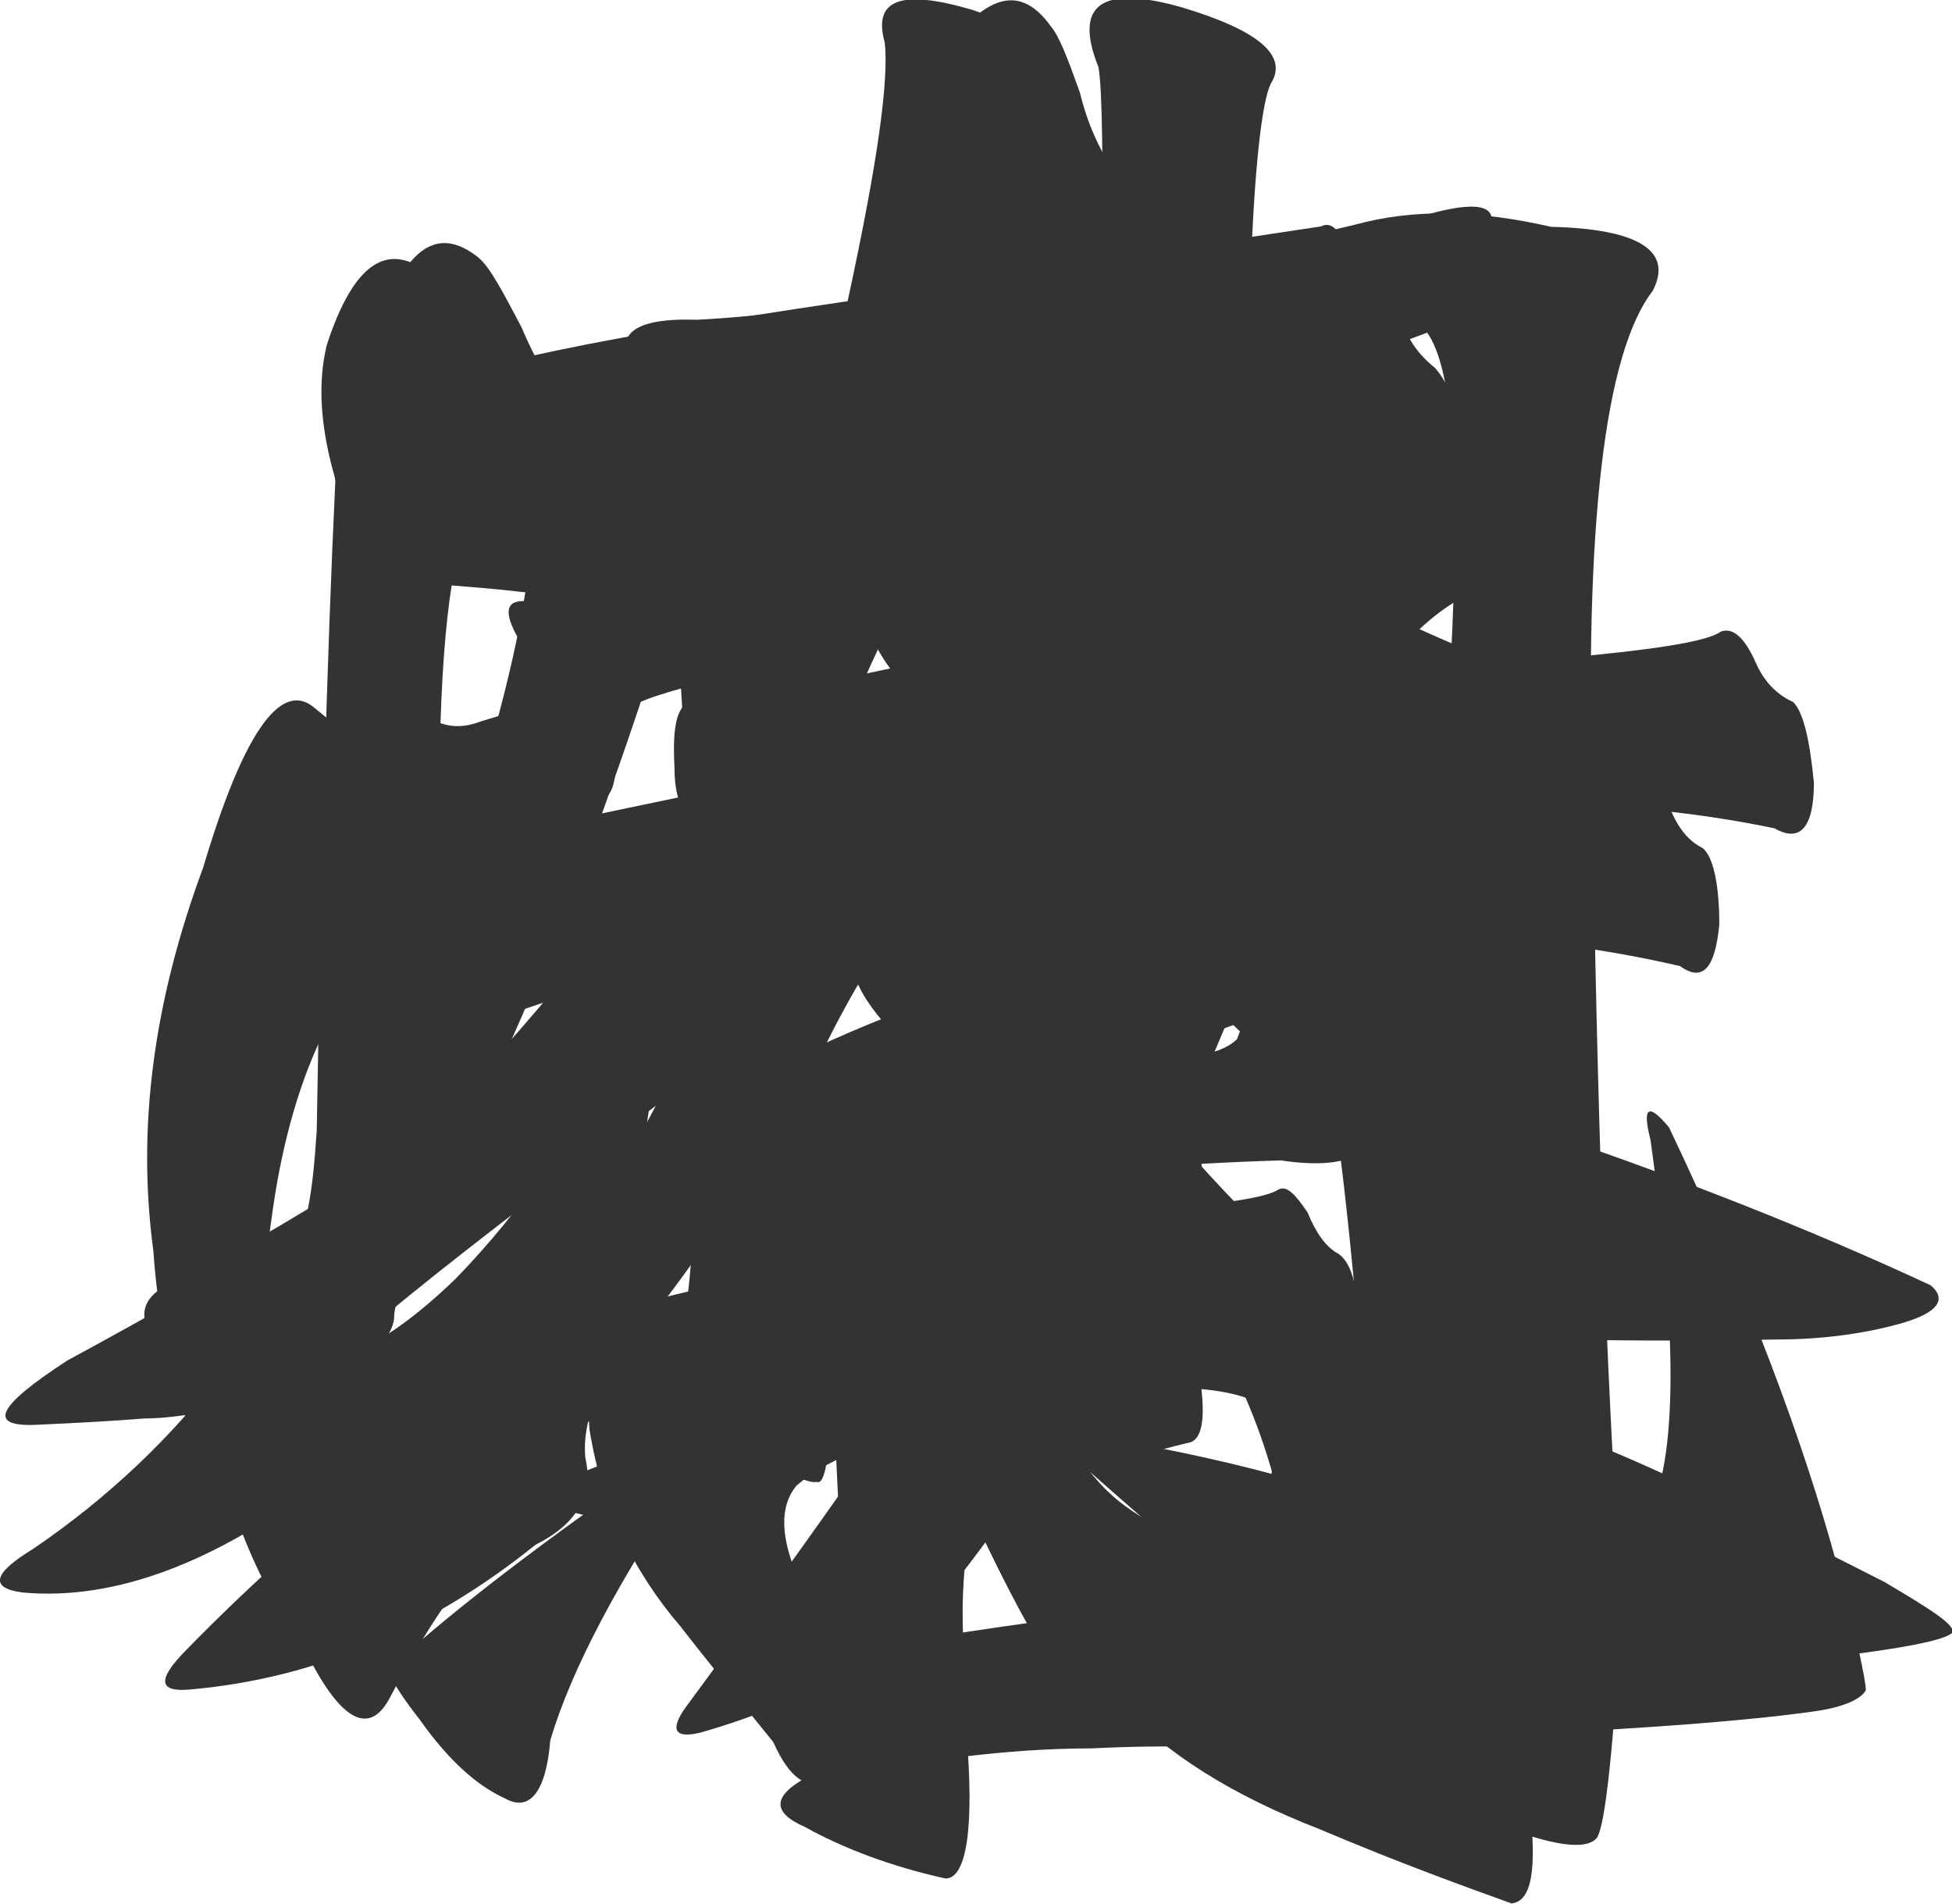 <?xml version="1.0" encoding="utf-8"?>
<!-- Generator: Adobe Illustrator 18.1.1, SVG Export Plug-In . SVG Version: 6.00 Build 0)  -->
<!DOCTYPE svg PUBLIC "-//W3C//DTD SVG 1.1//EN" "http://www.w3.org/Graphics/SVG/1.1/DTD/svg11.dtd">
<svg version="1.1" xmlns="http://www.w3.org/2000/svg" xmlns:xlink="http://www.w3.org/1999/xlink" x="0px" y="0px"
	 viewBox="165.8 80.5 462.2 450.7" enable-background="new 165.8 80.5 462.2 450.7" xml:space="preserve">
<g id="qin">
	<path display="inline" fill="#333333" d="M586.5,397.6c-59.2,1-89.1-1-89.1-6.4c-1-5.4-2-10.8-2.4-15.2
		c-4.9-19.1-22-40.6-50.4-64.6c-16.6-12.7-31.8-22-45.5-28.9c-3.9,0.5-7.8,1-11.3,1.5c-15.2,2-29.4,4.4-42.1,6.4
		c-22.5,30.8-47.5,58.3-73.9,82.3c-8.3,7.3-12.7,14.2-12.7,20.1c-1,6.4-8.8,11.3-23,16.2c-15.2,4.9-27.9,7.3-36.2,7.3
		c-5.9,0.5-14.7,1-25.5,1.5c-11.8,0.5-9.3-4.4,7.3-15.2c18.1-9.8,38.7-21.5,61.7-34.3c21.5-16.6,44.1-40.6,67.6-71
		c-24,4.9-44.6,10.8-60.7,17.1c-3.9,2.4-9.3-2.4-16.6-14.7c-7.8-11.3-3.9-15.2,11.3-11.8c25-6.9,52.9-12.7,83.7-19.1
		c3.9-8.8,7.8-18.1,12.7-28.9c-14.7,3.4-23,5.9-25.9,7.8c-11.3,6.9-17.6,7.8-18.6,2c-2-5.4-4.9-11.3-7.8-17.1
		c-3.9-6.4-3.9-9.8,0.5-9.8c3.9,0,8.3,0,13.2-1c11.3-2.9,26.9-5.4,48-9.3c2.9-9.8,5.9-20.1,9.3-31.8c-32.8,5.9-51.4,10.3-55.3,13.2
		c-12.7,7.3-20.1,8.3-20.6,2c-2-5.9-4.9-12.2-8.3-19.6c-3.9-6.4-3.9-9.8,1-10.3c3.9,0,7.8,0,13.7-1c17.1-3.9,42.6-8.3,75.9-13.2
		c6.9-31.8,9.8-51.9,8.8-61.2c-2.9-10.3,3.9-12.7,20.6-7.8c15.2,4.9,21.1,10.8,18.1,17.1c-2,2-6.9,17.1-13.2,46
		c19.1-2.9,45-6.9,77.8-11.8c3.9-2,6.9,4.4,8.8,19.6c1,15.2-4.4,20.1-15.2,14.2c-25.5,1.5-52.4,4.4-79.8,7.8c-1,1-1.5,2-0.5,2
		c-3.9,10.3-6.4,19.6-8.3,28.9c18.1-3.4,45-8.3,82.3-13.7c2.4-2,4.9,3.9,7.3,17.6c1,13.2-3.4,17.6-12.7,12.2
		c-26.9,2-55.8,5.9-86.7,11.3c-4.9,10.3-8.8,20.1-11.8,28.4c9.3-2,19.6-3.4,30.4-5.4c26.9-3.4,52.4-6.4,76.4-8.3
		c24-2,38.7-3.9,43.1-6.4c2.9-1,5.4,1,7.3,5.9c2,4.9,4.4,8.3,8.3,9.8c2.4,2,3.9,8.3,3.9,18.1c0,9.3-2.4,12.7-8.3,9.3
		c-23-4.9-48-6.9-74.9-6.9c5.9,7.8,13.7,16.6,24,25.5c18.1,18.1,39.7,34.3,65.1,46.5c35.3,12.2,63.6,24,85.7,34.3
		c3.9,3.4,1.5,6.4-6.4,8.8C608,396.1,597.7,397.6,586.5,397.6z M265.3,469c16.6-14.2,36.7-28.9,60.7-45.5c2-1,3.4-1,4.9,0
		c1,1,0.5,2.4-0.5,4.4c-18.1,26.4-29.4,48-34.3,64.6c-1,12.2-4.9,17.1-10.8,13.7c-6.4-2.9-13.2-8.8-20.1-18.6
		c-7.3-9.3-9.8-14.7-6.4-15.7C260.9,471.5,262.8,470.5,265.3,469z M304.4,356.4c34.8-19.1,60.2-31.3,76.9-37.2
		c16.2-4.4,25.9-8.3,29.9-11.8c2-3.4,4.9-2.4,9.3,2.4c2.9,4.9,6.4,10.3,12.2,17.1c4.9,6.9,4.4,10.3-0.5,10.3
		c-15.2,1-32.3,3.9-51.4,9.3c6.4,1.5,12.2,2.9,18.1,4.4c6.9,1,7.8,3.9,3.4,8.3c-3.9,2.9-6.4,7.8-7.3,13.7
		c14.2-2.4,28.9-4.4,43.1-5.9c17.1-1.5,27.4-2.9,30.4-4.9c2-1,3.9,1,6.9,5.4c2,4.9,4.4,8.3,7.3,9.8c2.9,2,4.4,6.9,4.9,15.7
		c0,8.8-2.9,11.8-8.3,8.8c-25-4.9-53.4-5.4-85.2-2c-1,24-1,54.3,0.5,90.6c2,23,0,34.8-4.9,34.8c-13.2-2.9-24.5-7.3-33.3-12.2
		c-7.8-3.4-7.8-7.3,0.5-11.8c6.9-3.9,9.8-9.3,9.8-15.7c-1.5-31.3-2.9-58.3-3.9-81.3c-33.8,5.9-59.7,12.7-78.8,19.6
		c-3.9,2.4-9.3-2-16.2-12.7c-7.3-11.3-3.9-14.7,10.8-11.8c24-6.9,51.4-13.7,83.7-20.6c0-4.9,0-9.3,0-14.2c0-5.4-0.5-9.8-0.5-12.7
		c-22,6.4-40.1,9.3-54.3,9.8C301,361.8,300,359.9,304.4,356.4z M424.4,429.4c-5.9-4.9-4.4-7.3,3.9-8.3c31.8,5.4,59.2,13.2,82.3,23.5
		c2.9,1.5,3.9,10.3,3.4,25.5c-1,15.7-3.9,24.5-7.8,26.9c-4.9,2.4-8.8,1.5-11.3-2.4c-2.9-3.4-6.9-8.8-12.7-15.2
		C457.2,457.8,437.6,441.1,424.4,429.4z"/>
</g>
<g id="han">
	<path display="inline" fill="#333333" d="M202.1,376.5c-3.9-28.9,0-58.8,11.8-90.6c9.3-31.3,18.1-44.1,25.9-38.2
		c7.3,5.9,14.7,12.2,22.5,19.6c6.4,7.8,2.9,15.2-9.8,22.5c-15.2,11.8-25,32.3-28.4,62.2c-3.4,29.4-1.5,46.5,5.9,49.4
		c11.8,4.9,25.9-1,43.6-18.1c16.2-16.6,29.9-36.7,41.1-60.2c5.9-13.2,7.8-10.3,6.4,7.8c-5.9,22-13.2,41.6-21.1,57.8
		c-8.8,16.6-21.1,33.3-37.2,50.9c-6.9,6.9-12.7,14.7-17.6,22.5c-5.4,8.8-12.2,3.9-19.6-15.2C212.4,428.9,204.1,405.4,202.1,376.5z
		 M265.8,209.5c-10.3-21.1-14.2-38.2-10.3-52.9c6.9-18.1,14.2-22.5,23.5-15.2c2.9,2.4,5.9,8.3,10.3,16.6c3.9,9.3,8.8,17.1,15.2,23
		c5.4,6.9,10.3,13.2,14.7,18.6c2,2.4,1,6.4-2.4,11.3c-3.9,4.9-10.3,6.4-18.1,5.4c-9.8-0.5-17.1-1-22-1.5
		C270.7,214.9,266.7,213.5,265.8,209.5z M431.3,368.7c-24.5,32.3-57.8,55.3-97.9,68.1c-11.3,3.9-22,4.4-30.8,2
		c-9.8-2.4-10.3-5.4-1.5-8.8c36.2-13.2,67.6-38.2,95.5-74.4c2-2.9,3.9-5.9,5.9-9.3c-18.1-13.2-29.4-24-33.3-32.3
		c-5.4-10.8-14.7-16.2-25.9-17.6c-15.7-2.9-18.6-13.7-9.8-32.3c7.8-18.1,14.2-22,21.1-12.2c1,9.8,7.3,18.1,19.1,24
		c8.8,4.9,23.5,20.1,45.5,43.6c14.2-23.5,24-44.1,28.9-62.2c6.9-25.9,5.9-39.7-2-40.6c-13.7-1.5-35.7,3.9-65.1,17.6
		c-3.9,2-9.3-1-15.2-9.3c-7.8-7.3-7.8-11.3,0-13.2c18.1-7.8,38.7-15.7,61.2-25.5c22-9.3,39.2-10.8,51.4-6.4
		c10.3,2.4,22.5,8.3,36.2,17.6c13.7,9.8,14.7,17.1,3.9,21.5c-16.2,5.9-29.4,21.5-38.7,47.5c-10.8,26.4-22,52.4-33.3,79.3
		c-1,1.5-2,2.9-2.4,3.9c21.1,24,40.1,41.6,58.3,52.9c9.3,6.9,23,13.7,40.6,19.6c17.1,6.9,40.1,18.1,69,32.8
		c10.8,6.4,16.2,9.8,16.2,11.8c-1,2-13.7,4.4-37.2,6.9c-36.2,2-73.9-2.9-112.1-14.7c-8.8-3.4-12.2-6.9-11.3-10.3
		c0.5-2.9,1-7.3,1-13.7C462.1,408.3,449.4,386.3,431.3,368.7z"/>
</g>
<g id="tang">
	<path display="inline" fill="#333333" d="M427.8,385.8c28.9-3.9,52.4-0.5,71.5,9.8c11.3,5.4,21.1,11.8,29.9,17.6
		c7.3,6.4,6.9,10.8-1.5,13.7c-7.8,4.9-17.1,13.7-27.4,25.5c-11.8,12.2-16.6,24.5-15.7,35.7c0,4.9-1,8.3-2,9.3c-2,1-5.9,0.5-11.3-1.5
		c-13.2-2-28.9-2.4-47-1.5c-20.1,0-41.1,2.9-62.2,7.3c-4.9,2.9-9.3,0-13.2-8.8c-3.9-4.9-11.3-13.7-22-27.4
		c-11.3-13.2-18.6-28.4-21.5-46.5c-1-10.3,2.4-14.7,10.3-13.2c13.2,0.5,29.4-2,49-7.3c3.4-1,7.8-2,13.7-3.9c1-2,2-3.9,3.9-6.9
		c1-2.9,2-10.8,3.9-25c-14.7,2.4-28.4,5.4-41.6,8.3c-19.6,5.4-28.9,5.9-28.9,1.5c-1-3.9-2-7.8-2-11.8c-1-2.9,0.5-4.9,4.4-5.9
		c29.4-6.9,52.4-12.2,69.5-16.2c0-8.3,0.5-18.1,2-28.9c-32.3,5.4-58.8,11.3-78.8,18.1c-3.9,2.4-9.3-2.4-16.2-14.7c-1-0.5-1.5-1-1-2
		c-11.3,27.4-24,51.9-36.7,74.9c-2.9,3.9-3.9,10.8-2.9,20.1c0,10.3-4.4,18.1-11.8,25c-25,19.1-49,28.4-71,26.4
		c-7.8-1-7.3-4.4,2.4-10.3c35.3-24,60.7-57.3,76.4-100.9c29.9-73.4,43.6-123.4,41.6-149.3c-2.9-7.3-0.5-11.3,7.8-11.3
		c40.1-3.9,68.5-8.3,86.7-13.2c17.1-4.9,34.8-7.8,53.4-9.8c18.1-2,30.8-4.4,39.7-7.3c10.3-5.4,16.2-5.9,18.1-1
		c1,4.9,3.4,9.3,8.3,13.2c3.4,3.9,5.9,10.3,7.3,19.6c0,9.3-4.9,13.2-15.2,11.3c-13.2-3.4-35.7-3.4-67.6-1
		c-2.9,6.4-3.9,11.8-3.9,16.2c-1,2.4-1.5,6.4-0.5,13.2c31.3-6.9,52.9-7.8,64.1-2.9c8.8,3.9,18.1,8.3,27.9,12.2
		c9.8,4.4,10.8,9.3,2.9,13.7c-5.9,4.9-10.8,11.3-13.7,19.1c1.5,0,3.4,0,6.4,0c22-1,35.7-2.4,40.1-4.9c2.9-1,5.4,1.5,7.3,6.4
		c2,5.4,4.4,8.8,8.3,10.8c2.4,2,3.9,8.3,3.9,18.1c-1,10.3-3.9,13.7-9.3,9.8c-21.1-4.9-43.6-7.3-66.6-8.3
		c-2.9,12.7-4.9,26.4-4.9,41.6c1,10.8-6.4,15.2-23,12.7c-16.2,0.5-31.8,1.5-47,2.9c0,10.3,0.5,17.1,2.4,19.6
		C425.9,380.4,426.8,383.4,427.8,385.8z M305.9,301.1c25-5.4,53.4-10.8,85.2-16.6c0-10.3,0-19.6,0.5-27.4c-3.9,0.5-6.9,1.5-9.3,2
		c-21.1,5.4-37.2,9.8-47.5,13.2c-5.9,3.4-9.3,0-9.3-10.3c-0.5-9.8,0.5-15.2,4.9-15.7c2.9-0.5,7.3-1,13.7-1.5
		c13.2-2,28.4-4.9,46.5-9.3c-1-14.7-3.4-24.5-5.9-30.8c-13.7,2.4-27.9,5.4-42.1,8.3c-13.7,2.9-21.1,12.2-23,27.4
		c-6.9,21.1-14.2,41.1-21.1,59.2C300.5,299.6,303,300.1,305.9,301.1z M421.9,410.3c-35.7,6.4-57.8,13.2-67.6,22
		c-3.9,4.9-3.9,12.2,1,23c2.9,10.3,6.9,15.7,11.3,15.2c3.9,1,9.3,0.5,16.2-1.5c6.4-1.5,16.6-2.9,30.8-4.9c12.7-1,23-1.5,31.8-2.4
		c10.3-1.5,16.6-8.8,19.6-21.5c2.9-13.2,2.9-21.5,1-26.4C458.2,408.8,443.5,407.8,421.9,410.3z M383.3,137.1
		c-3.9-17.1-2.9-30.4,2.9-40.1c11.8-17.6,20.6-21.1,28.4-10.3c2,2.4,3.9,7.3,6.9,15.7c2,8.3,5.4,15.2,9.8,21.1
		c3.9,6.4,7.3,11.8,10.3,17.1c1,2.9-1,6.9-5.4,11.3c-4.9,3.9-11.8,4.4-20.6,1.5c-9.3-3.4-17.1-5.9-23-7.3
		C386.7,144.4,383.8,141.5,383.3,137.1z M467,301.6c-9.8,0.5-19.1,1.5-27.4,2.4c-5.9,0.5-11.8,1-16.6,1.5c-1,10.3-1.5,19.1-0.5,27.4
		c6.4-0.5,12.2-1,18.1-1.5c9.3-0.5,15.2-2,18.1-4.9C460.6,321.7,463.1,313.8,467,301.6z M466.5,251.2c-5.9-4.9-19.6-5.4-41.6-1.5
		c-1,8.3-1.5,18.6-1,28.9c5.4-1,11.8-1.5,19.1-2.4c9.3-1.5,18.6-2.4,27.9-3.4C470.9,261.9,469,255.1,466.5,251.2z"/>
</g>
<g id="yuan">
	<path display="inline" fill="#333333" d="M251.1,294.7c38.2-12.2,84.7-25,139-38.2c25-5.9,49-10.3,73-13.7
		c23-2.9,36.2-5.4,40.6-7.8c2.9-1.5,5.4,0.5,8.8,5.9c2.9,5.9,6.4,9.8,10.8,11.8c3.9,2,5.9,8.8,6.9,20.6c0,11.3-2.9,15.7-9.8,12.2
		c-37.2-5.4-80.3-2.9-129.3,7.3c-3.9,1-6.9,2-9.8,2c-6.9,9.3-14.2,21.1-20.6,34.3c-16.2,29.9-30.4,50.4-40.6,63.2
		c-11.8,12.2-16.6,24-15.7,33.3c2,8.8-2,15.7-11.8,20.6c-25,20.1-52.4,31.8-82.3,34.3c-6.9,0.5-7.3-2.4-0.5-9.3
		c16.2-16.6,33.3-31.8,52.9-46.5c11.3-10.3,27.9-33.3,50.9-69c14.2-24,19.6-39.7,16.2-48.5c-28.4,7.8-51.9,15.7-69,24
		c-5.9,3.9-14.2-2-24.5-18.1C224.6,297.2,229.5,290.8,251.1,294.7z M315.7,168.4c-4.9-8.8,0-12.7,15.2-12.2
		c26.9-1.5,50.4-5.9,70.5-13.2c20.1-6.9,35.7-10.3,47-12.2c6.9-1,10.8,3.9,12.7,15.2c1,10.8-1.5,17.6-6.4,20.1
		c-19.1,8.8-36.2,16.6-51.4,24.5c-16.6,7.3-27.9,10.3-34.3,7.8c-6.4-2-16.6,0-29.4,5.9c-7.8,4.9-12.7,2.4-14.2-7.8
		C324,187,320.6,177.7,315.7,168.4z M524.8,491.1c-33.8,1.5-59.2,1.5-76.9-1c-8.3-1-15.2-1.5-20.1-2c-5.4,0-16.2-15.7-31.3-48
		c-7.8-17.1-8.8-40.1-2.4-70c4.9-29.9,6.9-49,5.9-58.3c-1-7.8,6.4-9.8,22.5-6.9c15.2,3.4,18.6,9.8,10.3,19.1
		c-9.3,18.6-14.7,39.2-15.2,61.7c-2,22.5,0.5,37.2,7.8,45c10.3,12.2,31.3,20.1,63.6,22c31.8,2.4,53.9-1.5,66.1-11.8
		c7.8-12.2,8.3-42.1,1.5-90.6c-2-7.8-0.5-8.8,4.4-2.9c19.1,40.1,31.8,74.4,39.7,103.3c4.9,17.6,6.9,27.9,6.9,29.9
		c-1,2-4.9,3.9-11.3,4.9C582,487.6,558.1,489.6,524.8,491.1z"/>
</g>
<g id="ming">
	<path display="inline" fill="#333333" d="M240.8,348.1c1-60.2,2.4-111.6,4.4-153.7c-1-7.3,1-12.2,5.9-14.2
		c7.8-2.9,16.2-4.9,26.4-5.9c8.3-1,20.6-4.9,36.2-11.8c14.2-6.4,27.4-6.9,39.7-1c10.8,2.9,18.1,6.4,23.5,10.3
		c4.9,3.9,5.4,7.3,2.4,9.3c-3.9,2.4-7.3,5.9-10.3,10.3c-8.3,29.9-11.3,77.8-7.8,143.9c2.9,65.6,2,97.9-2,96
		c-2.9,1-19.6-8.3-50.4-27.4c-18.1-13.2-22.5-19.6-12.2-19.1c16.2,7.3,26.9,9.3,31.3,6.4c2-8.8,2.4-27.4,2.4-55.8
		c-59.2,44.1-89.6,68.5-91.6,74.4c-5.9,10.3-15.7,9.3-28.9-3.4c-13.2-11.8-13.2-19.6,0.5-23.5c2-1,11.3-5.9,28.4-16.2
		C239.8,361.3,240.3,355.4,240.8,348.1z M329.4,286.9c-2.9-57.3-4.9-88.1-6.9-92.5c-2-3.9-8.3-5.4-18.1-4.9c-11.8,1-20.1,4.4-24,8.8
		c-5.9,4.9-9.3,22.5-10.3,53.4c2.9,1,5.9,1,9.8-0.5c6.4-2,13.7-3.9,22.5-6.9c3.4-1,6.4,2.9,8.8,11.3c1,8.3,0,13.2-2.9,14.2
		c-6.4,2-13.7,4.9-20.6,7.8c-7.3,2.4-13.7,5.9-17.6,9.8c0,15.7,0.5,33.3,2,53.4c-1,2.9-1,5.4,0,6.9c12.2-7.8,27.4-16.2,45.5-26.9
		c4.9-3.9,8.3-7.3,12.2-9.8C329.9,303.1,329.4,295.7,329.4,286.9z M393.1,390.2c9.8-25.5,13.7-103.8,12.7-235.5
		c0-5.4,3.9-7.8,13.2-7.8c6.9,0,15.7-1,27.9-3.4c10.3-2.4,23-5.9,39.7-9.8c14.2-3.9,29.4-3.4,46.5,0.5c21.1,0.5,28.9,5.9,24,15.2
		c-11.3,14.7-16.2,55.3-14.2,121.9c1,67.1,2.9,130.2,6.9,190c-2,33.3-3.9,51.4-5.9,54.3c-2.9,3.4-12.7,1.5-28.9-5.4
		c-34.3-17.1-59.2-38.7-73.4-66.1c-5.9-9.3-4.4-11.3,4.4-6.4c19.1,12.7,33.3,20.6,43.6,22.5c9.8,2,16.2,2,19.1-0.5
		c2.4-8.3,2.9-37.7,1.5-87.1c-2.4-49.9-2.9-97.4-0.5-143.5c2-46-1-70-9.8-73c-4.9-1.5-16.2,1-33.8,8.3
		c-19.1,7.3-29.4,11.8-29.9,14.7c-3.9,5.4-5.9,19.1-5.4,41.6c3.9,3.9,8.8,4.9,14.7,2.4c10.3-2,21.5-4.4,33.3-7.3
		c4.9-1,7.8,2.4,8.8,10.8c1,8.8-0.5,13.2-3.4,14.2c-9.8,2.4-20.6,5.4-32.3,9.3c-8.3,2.9-15.7,6.9-20.6,11.8c-1,14.7-2,27.9-2.4,39.2
		c2.9,1,5.9,1,9.8-0.5c14.2-3.4,28.9-7.3,43.6-12.2c3.9-1,6.4,2.9,8.8,10.8c1,8.8,0,13.7-2.4,14.7c-12.7,3.4-26.4,7.3-41.6,13.2
		c-9.8,3.9-18.1,9.3-23.5,15.7c-2,9.8-3.9,17.6-5.4,24c-3.9,13.2-4.9,30.4-2,49.9c-1,5.4-8.3,17.6-21.5,34.8
		c-14.2,18.1-35.3,31.3-63.2,39.2c-6.4,1.5-7.3-1-2.4-7.3C368.1,430.4,389.1,399.5,393.1,390.2z"/>
</g>
<g id="qing">
	<path display="inline" fill="#333333" d="M212.4,393.1c-2.9-31.8,2-64.1,14.2-98.4c8.8-30.8,16.6-43.1,25-37.7
		c6.9,6.4,13.7,13.2,21.5,20.1c6.9,6.4,3.4,13.7-9.3,21.1c-18.1,13.7-29.4,37.7-33.8,71.5c-4.9,34.3-2.9,53.4,5.9,57.3
		c13.2,2.9,27.9-6.4,44.1-26.9c15.2-21.1,25.9-45,33.3-72.5c3.9-13.7,6.4-11.3,7.3,6.9c-2.9,25-8.3,46.5-15.2,65.6
		c-7.3,19.1-19.1,39.2-33.8,59.7c-4.9,6.9-9.3,14.7-13.7,23c-4.9,8.8-11.8,4.9-20.1-12.2C223.2,450.4,214.8,424.5,212.4,393.1z
		 M252.5,213c-9.3-20.1-12.7-37.2-9.3-50.9c6.4-19.6,14.7-25,25-16.2c2.9,2,6.4,7.8,10.8,16.2c3.9,8.8,8.8,16.2,15.7,22.5
		c5.9,6.4,10.3,11.8,14.7,17.6c2,2.4,1,6.4-2,11.8c-3.4,5.4-10.3,7.8-20.1,6.4c-9.3-1-17.6-1.5-23.5-2
		C257.4,218.4,253.5,216.4,252.5,213z M379.4,214c2.9,0,18.1-2.9,47-9.8c-1-8.3-1-16.6,0-26.4c-25,5.4-40.1,11.3-46,17.1
		c-2.9,3.9-7.3-0.5-12.2-15.2c-5.4-13.7-6.4-20.1-2-19.1c2,1,22-2.9,60.7-11.3c0-29.9,0-47-1-52.9c-5.9-14.7,0.5-19.6,19.6-14.2
		c18.1,5.4,25,11.3,21.5,17.6c-2,2.9-3.9,16.6-4.9,41.1c10.3-2,22-4.4,34.3-7.3c14.2-4.9,21.5-5.4,22.5-2c0,2.9,0,7.8,1,13.7
		c0,6.4-3.9,9.8-10.8,11.8c-14.2,5.9-30.4,10.8-48.5,14.7c0,2.4,0,4.4,0,7.3c-1,5.9-1.5,11.8-0.5,16.6c6.9-1,14.2-2.4,23.5-4.4
		c24-8.3,35.3-8.3,34.3,0c-1,8.3-1,15.2,0,20.1c0,4.9-8.8,5.9-25.5,3.9c-12.2,2.4-23.5,4.9-32.8,6.4c0,11.8,0,20.1,1,25
		c1,0,2.9,0,5.9-1c23.5-4.4,46-7.8,68.1-9.3c22-2,35.3-3.9,38.7-6.4c2.9-1,5.4,1.5,7.8,6.4c2,4.9,4.9,8.3,9.3,10.3
		c2.4,2.4,3.9,8.8,4.9,19.1c0,10.8-3.4,14.2-9.3,10.8c-34.8-7.3-75.4-7.8-121.4-1.5c-53.9,7.3-95.5,17.1-124.4,27.4
		c-3.9,2.4-9.8-2.4-17.1-13.7c-7.8-11.3-3.9-15.7,11.3-12.7c25.9-7.3,55.8-14.7,90.6-22c0-5.4,0-13.2,1-23.5
		c-21.1,5.4-32.8,8.8-33.8,10.8c-7.3,5.9-14.2,2.4-20.1-10.3C365.6,217.9,367.6,212.5,379.4,214z M369.1,468.5
		c0-43.6,2.4-89.6,7.8-139.5c1-12.2,5.4-17.6,13.2-16.2c2.9,2,17.1-1.5,43.6-11.3c25.9-8.8,47-12.2,64.1-10.3
		c24,2.9,34.3,8.8,31.3,18.1c-4.4,9.3-6.4,41.6-4.9,95.5c1,54.3,2,88.6,3.9,103.8c1.5,14.2,0.5,22-4.4,22.5
		c-10.8-3.9-25.9-9.3-45.5-17.6c-20.1-7.8-36.2-17.6-48-30.4c-10.3-11.3-11.3-15.2-2-12.2c25.9,14.2,44.6,17.6,57.3,9.8
		c3.4-17.6,3.9-47,1.5-90.1c-3.9-43.1-7.8-67.1-10.8-72.5c-4.9-4.9-12.7-4.9-24.5-1c-12.2,3.9-22.5,7.3-28.9,10.3
		c-7.8,2.9-12.2,6.4-13.2,9.3c-2.9,3.4-4.4,9.3-5.4,17.1c2.4,1.5,5.4,1.5,9.3,0c9.8-2.9,19.1-5.9,28.9-9.3c3.9-1,5.9,2.9,7.8,10.8
		c1,7.8,0,12.2-2,13.2c-8.3,2.4-17.6,5.9-26.9,9.8c-9.8,3.4-17.1,9.3-23,16.2c-1,3.9-1.5,7.8-1.5,12.2c3.9,2.4,7.8,2.9,11.3,1
		c11.8-2.9,22.5-5.9,34.3-9.3c3.9-1,5.9,2.4,7.8,10.3c1,8.3,0,12.2-2.4,13.2c-10.3,2.4-21.1,5.9-32.3,10.3
		c-8.8,2.9-15.7,7.3-20.6,12.7c-1,8.3-1.5,16.6-1,25.5c1,20.1-2.9,30.8-10.3,32.3c-8.8,2-13.2-0.5-13.2-7.3
		C369.6,489.1,369.1,480.3,369.1,468.5z"/>
</g>
</svg>
